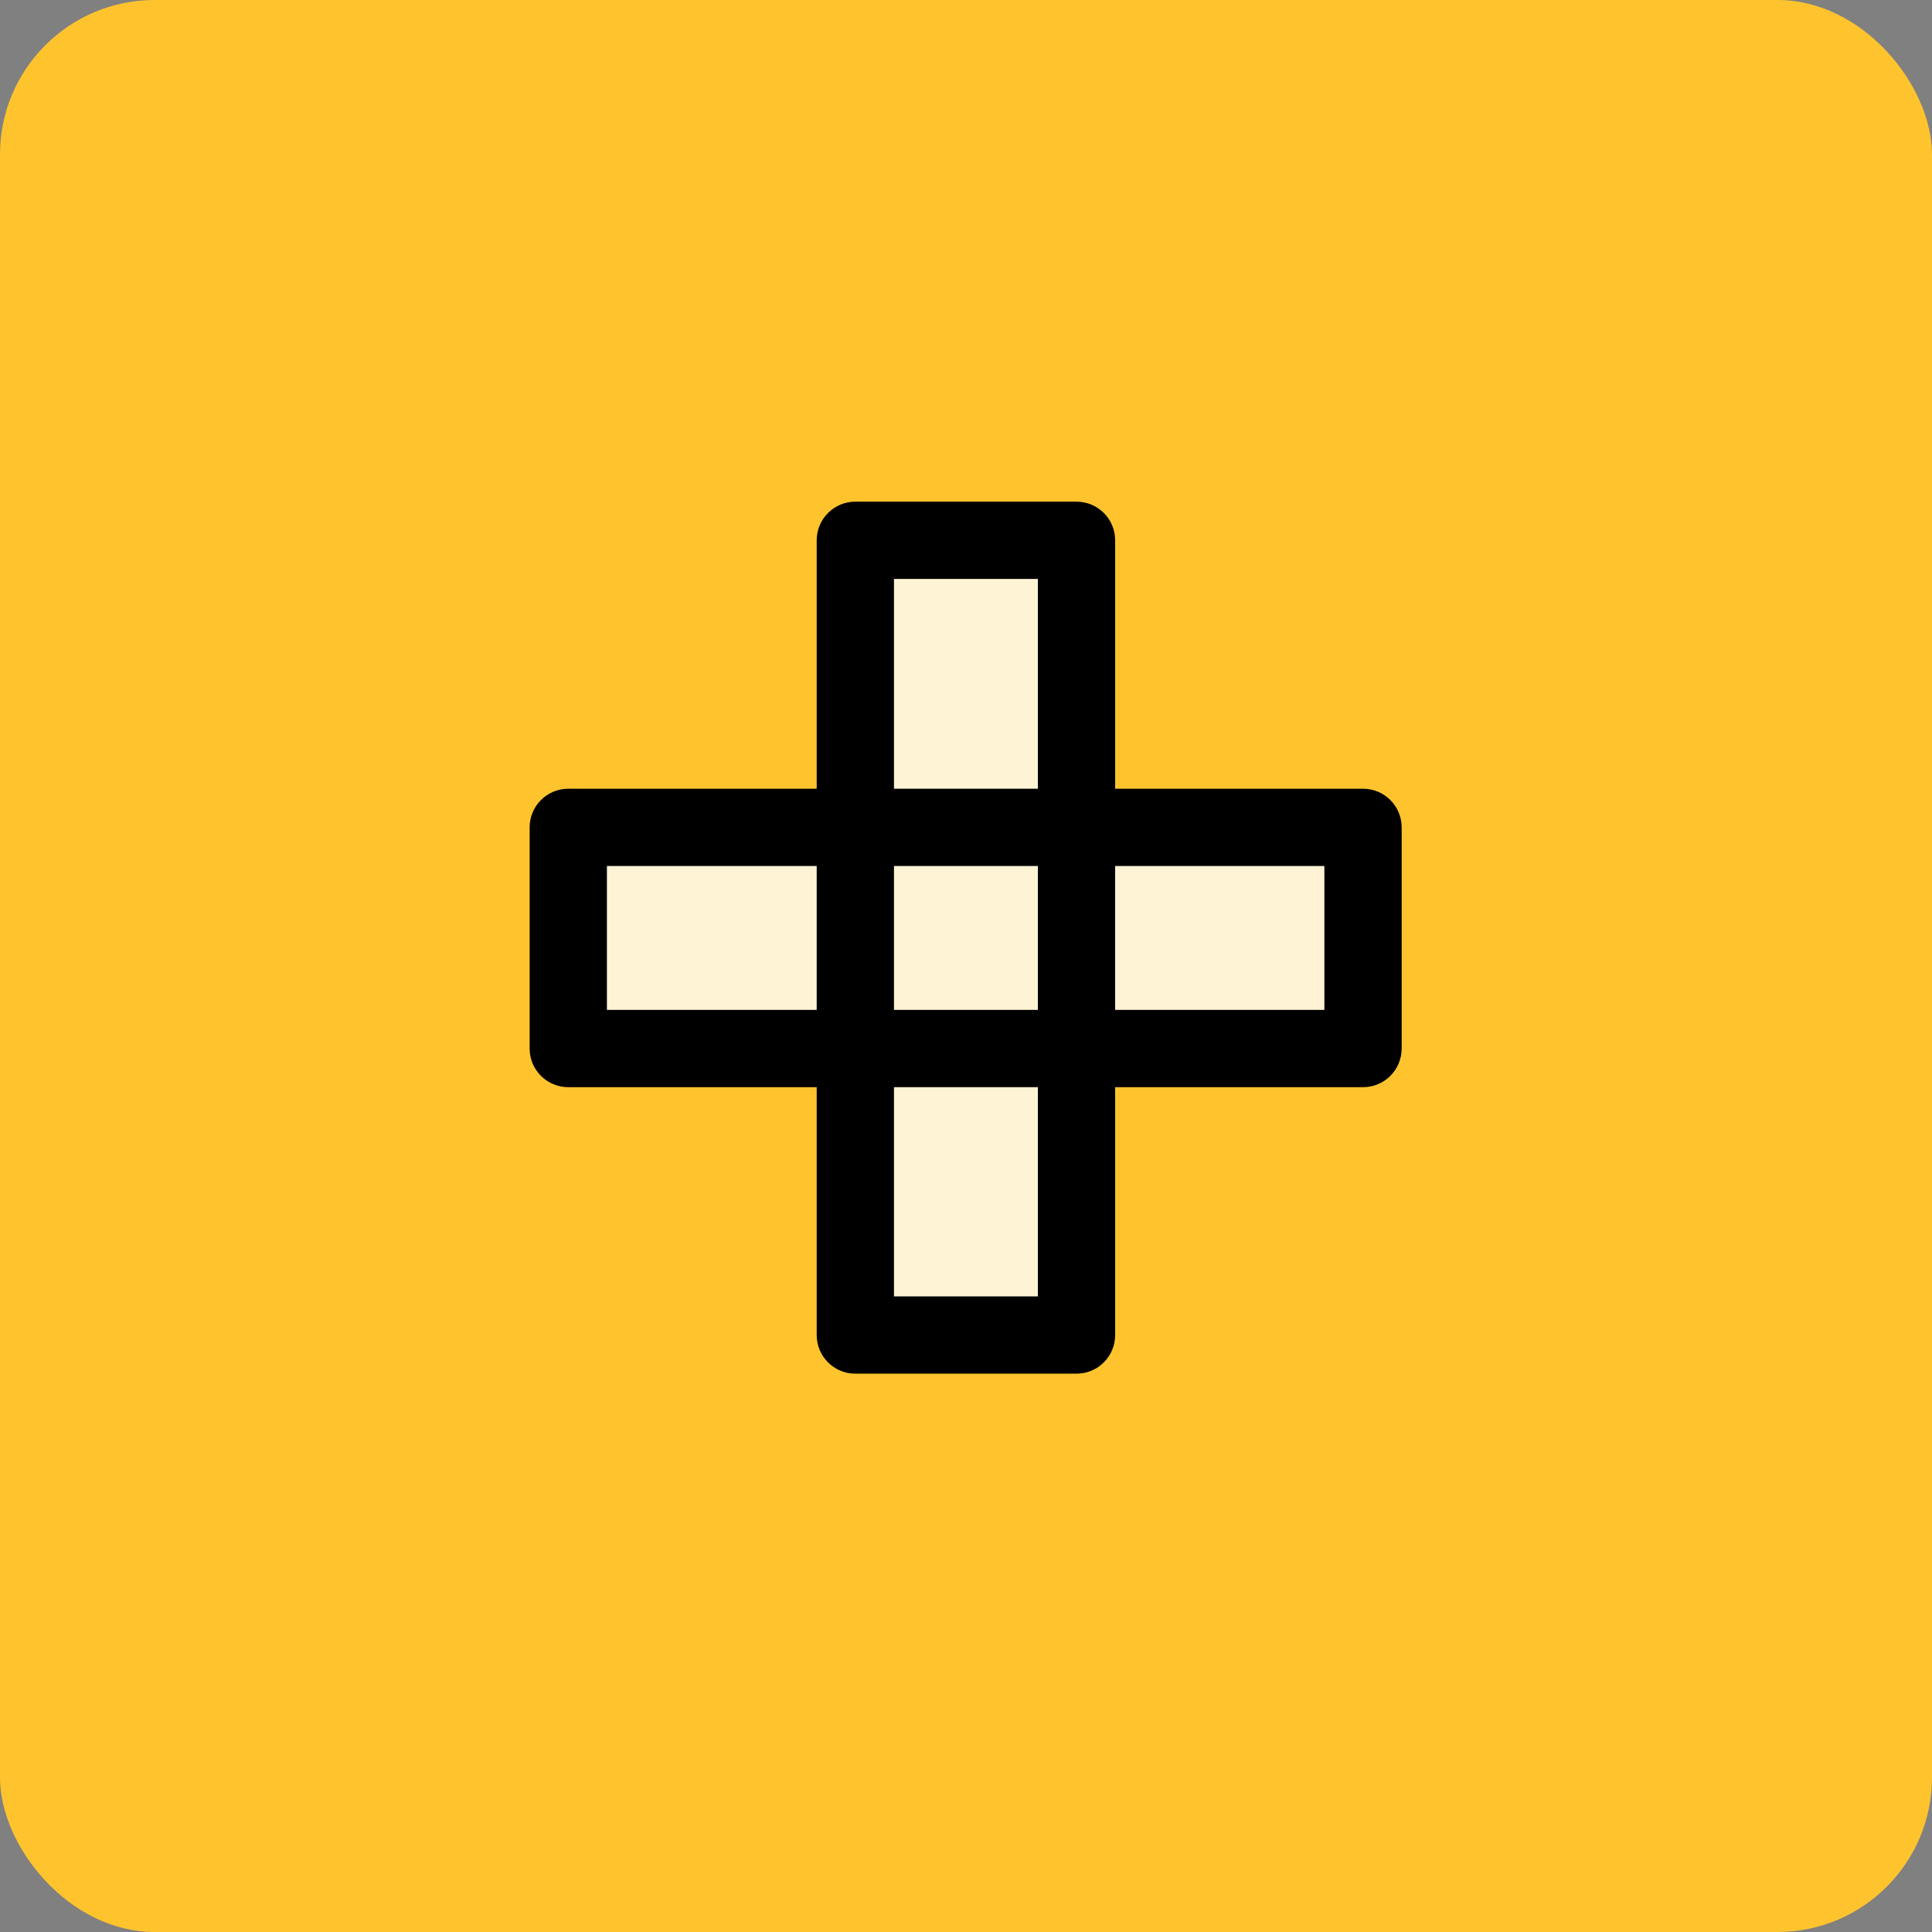 <svg width="50" height="50" viewBox="0 0 50 50" fill="none" xmlns="http://www.w3.org/2000/svg">
<rect x="0" y="0" width="50" height="50" fill="#808080" stroke="none"/>
<rect width="50" height="50" rx="4" fill="#FFC42D"/>
<mask id="path-2-outside-1_1595_83836" maskUnits="userSpaceOnUse" x="13" y="12" width="24" height="24" fill="black">
<rect fill="white" x="13" y="12" width="24" height="24"/>
<path d="M22.136 34.551V13.983H27.86V34.551H22.136ZM14.707 27.136V21.412H35.275V27.136H14.707Z"/>
</mask>
<path d="M22.136 34.551V13.983H27.86V34.551H22.136ZM14.707 27.136V21.412H35.275V27.136H14.707Z" fill="white" fill-opacity="0.8"/>
<path d="M22.136 34.551H21.136C21.136 35.103 21.584 35.551 22.136 35.551V34.551ZM22.136 13.983V12.983C21.584 12.983 21.136 13.431 21.136 13.983H22.136ZM27.86 13.983H28.86C28.86 13.431 28.413 12.983 27.86 12.983V13.983ZM27.86 34.551V35.551C28.413 35.551 28.86 35.103 28.86 34.551H27.86ZM14.707 27.136H13.707C13.707 27.689 14.155 28.136 14.707 28.136V27.136ZM14.707 21.412V20.412C14.155 20.412 13.707 20.86 13.707 21.412H14.707ZM35.275 21.412H36.275C36.275 20.86 35.828 20.412 35.275 20.412V21.412ZM35.275 27.136V28.136C35.828 28.136 36.275 27.689 36.275 27.136H35.275ZM23.136 34.551V13.983H21.136V34.551H23.136ZM22.136 14.983H27.86V12.983H22.136V14.983ZM26.86 13.983V34.551H28.86V13.983H26.86ZM27.86 33.551H22.136V35.551H27.86V33.551ZM15.707 27.136V21.412H13.707V27.136H15.707ZM14.707 22.412H35.275V20.412H14.707V22.412ZM34.275 21.412V27.136H36.275V21.412H34.275ZM35.275 26.136H14.707V28.136H35.275V26.136Z" fill="black" mask="url(#path-2-outside-1_1595_83836)"/>
</svg>
